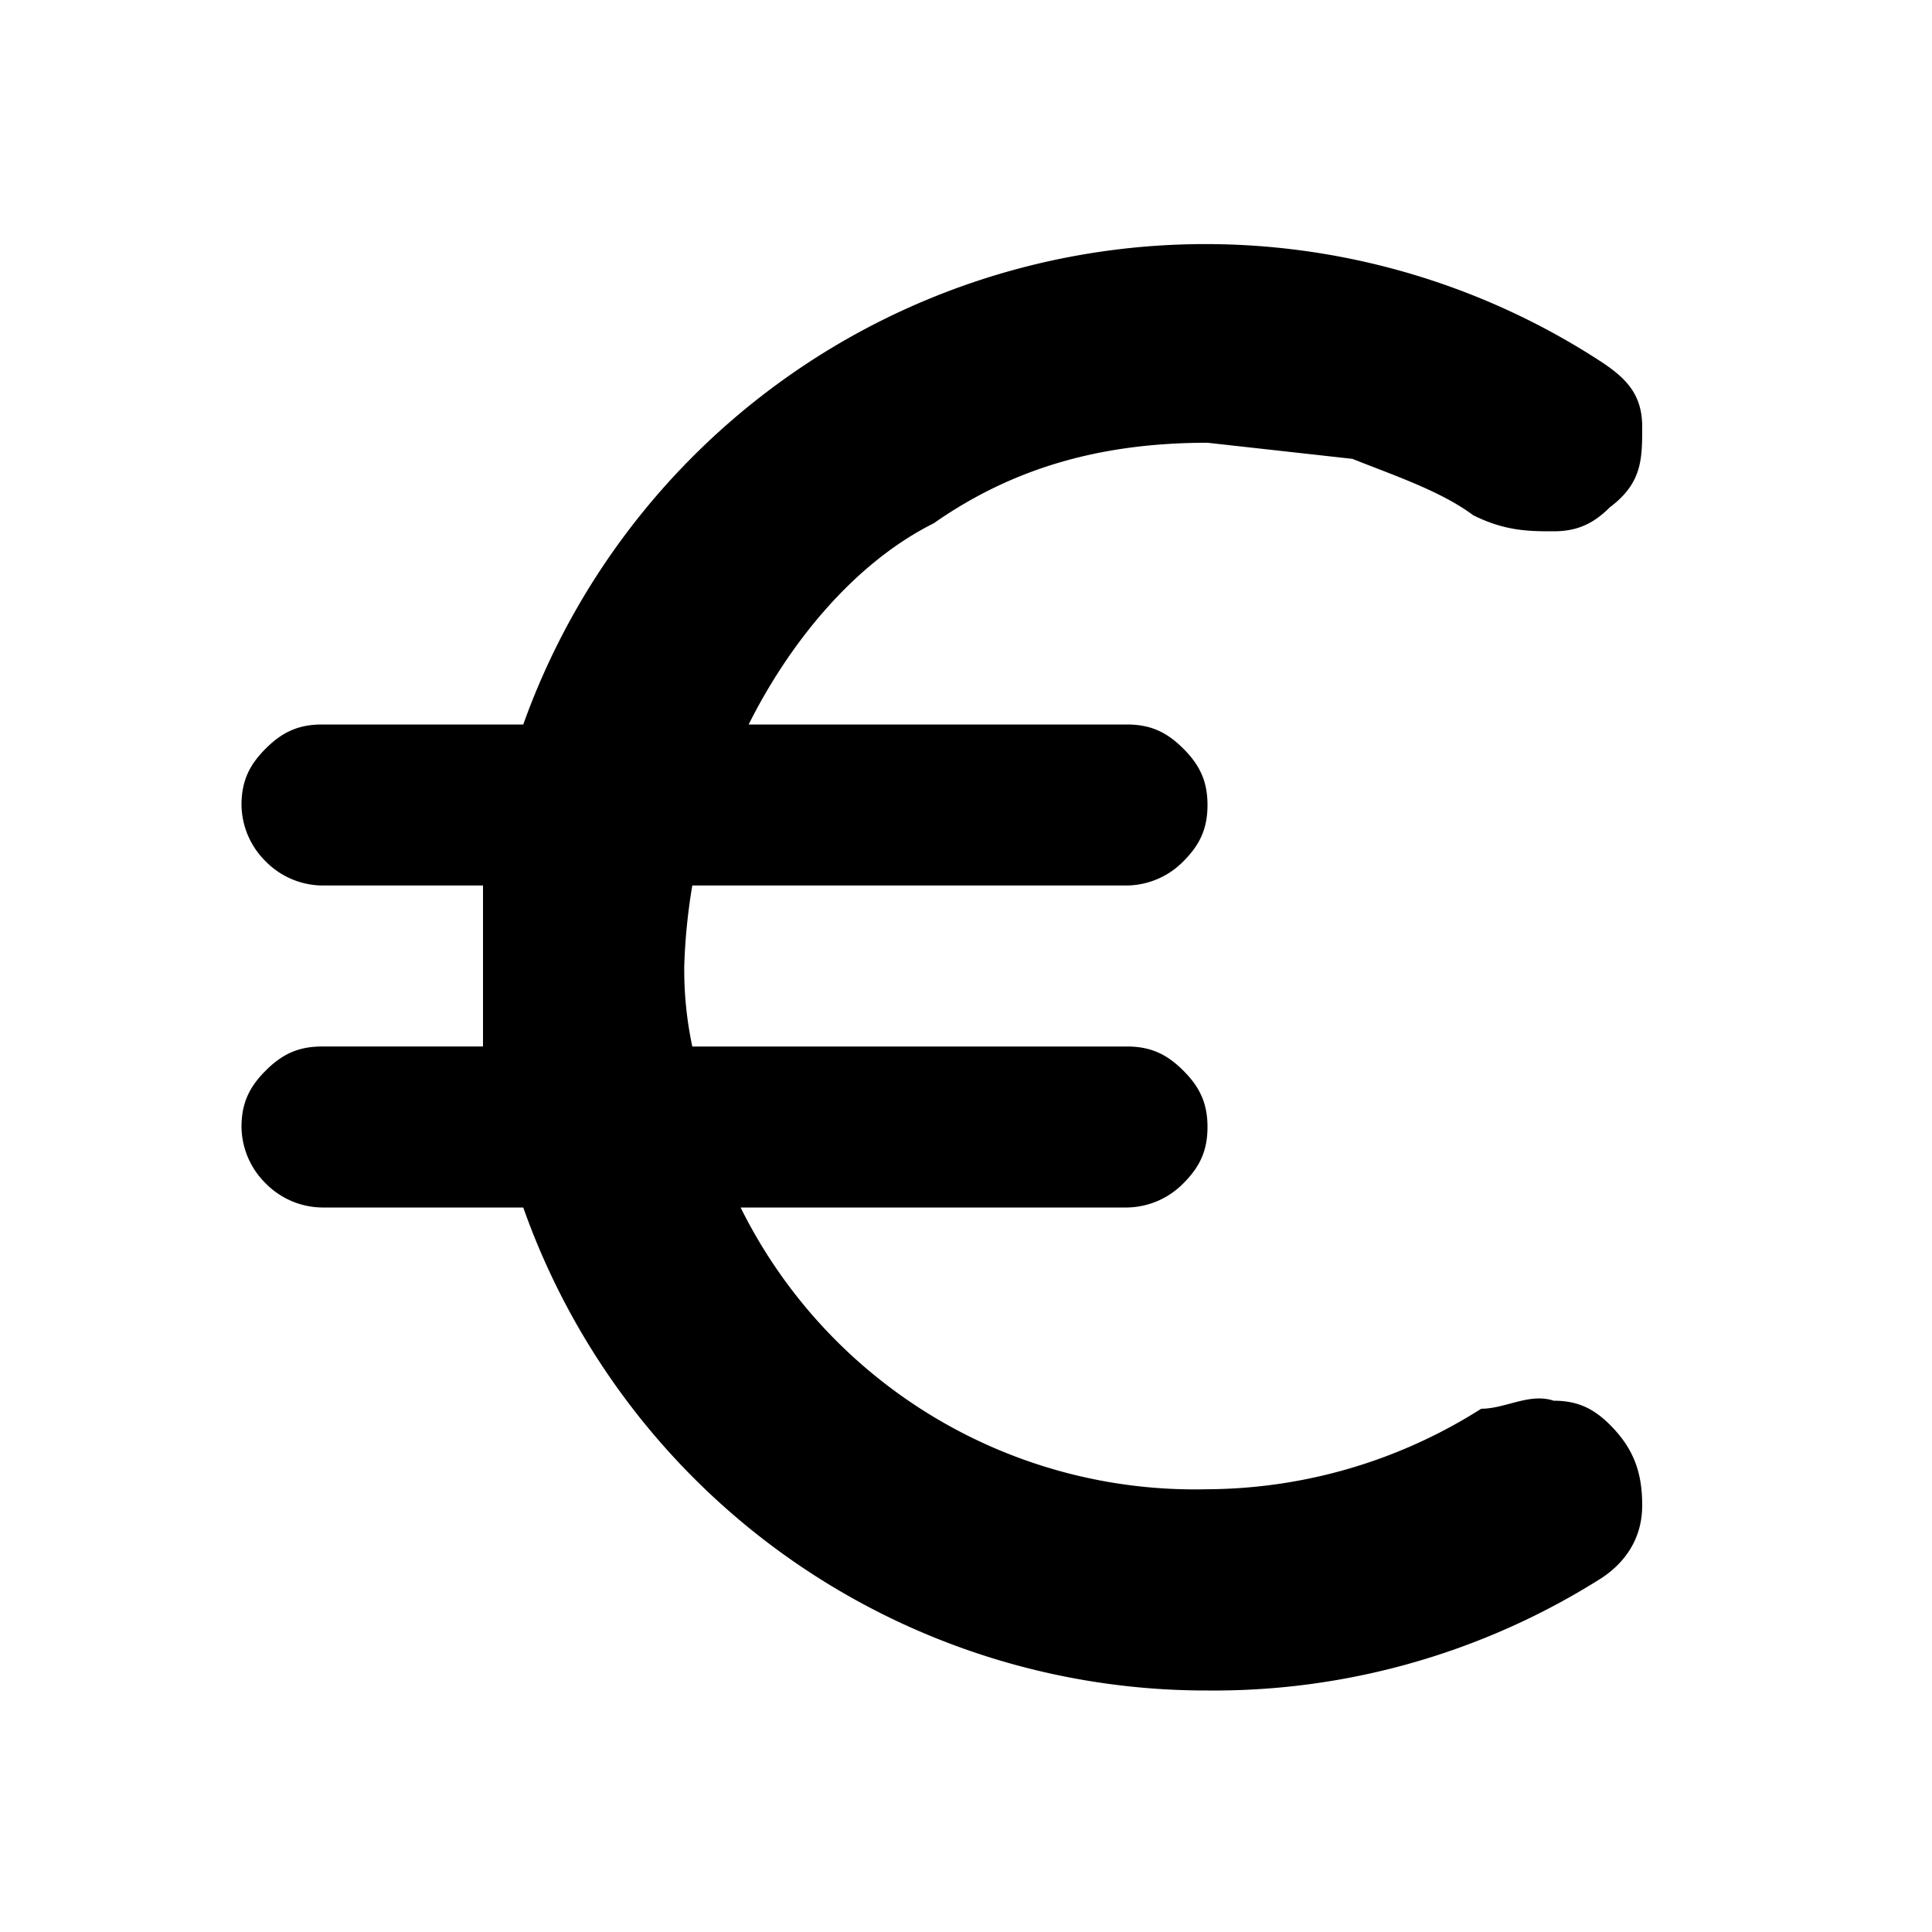 <svg viewBox="0 0 24 24" xmlns="http://www.w3.org/2000/svg"><path d="M15 21a9 9 0 0 1-8.5-6H4a1 1 0 0 1-.7-.3A1 1 0 0 1 3 14c0-.3.1-.5.3-.7.2-.2.4-.3.7-.3h2v-2H4a1 1 0 0 1-.7-.3A1 1 0 0 1 3 10c0-.3.1-.5.3-.7.2-.2.4-.3.7-.3h2.5a9 9 0 0 1 13.4-4.5c.3.2.5.4.5.8s0 .7-.4 1c-.2.2-.4.3-.7.3-.3 0-.6 0-1-.2-.4-.3-1-.5-1.5-.7L15 5.5c-1.3 0-2.4.3-3.4 1C10.6 7 9.8 8 9.3 9H14c.3 0 .5.1.7.3.2.2.3.4.3.7 0 .3-.1.5-.3.7a1 1 0 0 1-.7.3H8.6a7.4 7.4 0 0 0-.1 1 4.6 4.6 0 0 0 .1 1H14c.3 0 .5.1.7.3.2.2.3.4.3.7 0 .3-.1.5-.3.7a1 1 0 0 1-.7.3H9.2a6.3 6.3 0 0 0 5.8 3.5 6.4 6.4 0 0 0 3.4-1c.3 0 .6-.2.9-.1.3 0 .5.1.7.3.3.3.4.6.4 1s-.2.7-.5.9A9 9 0 0 1 15 21Z" fill="inherit"/></svg>